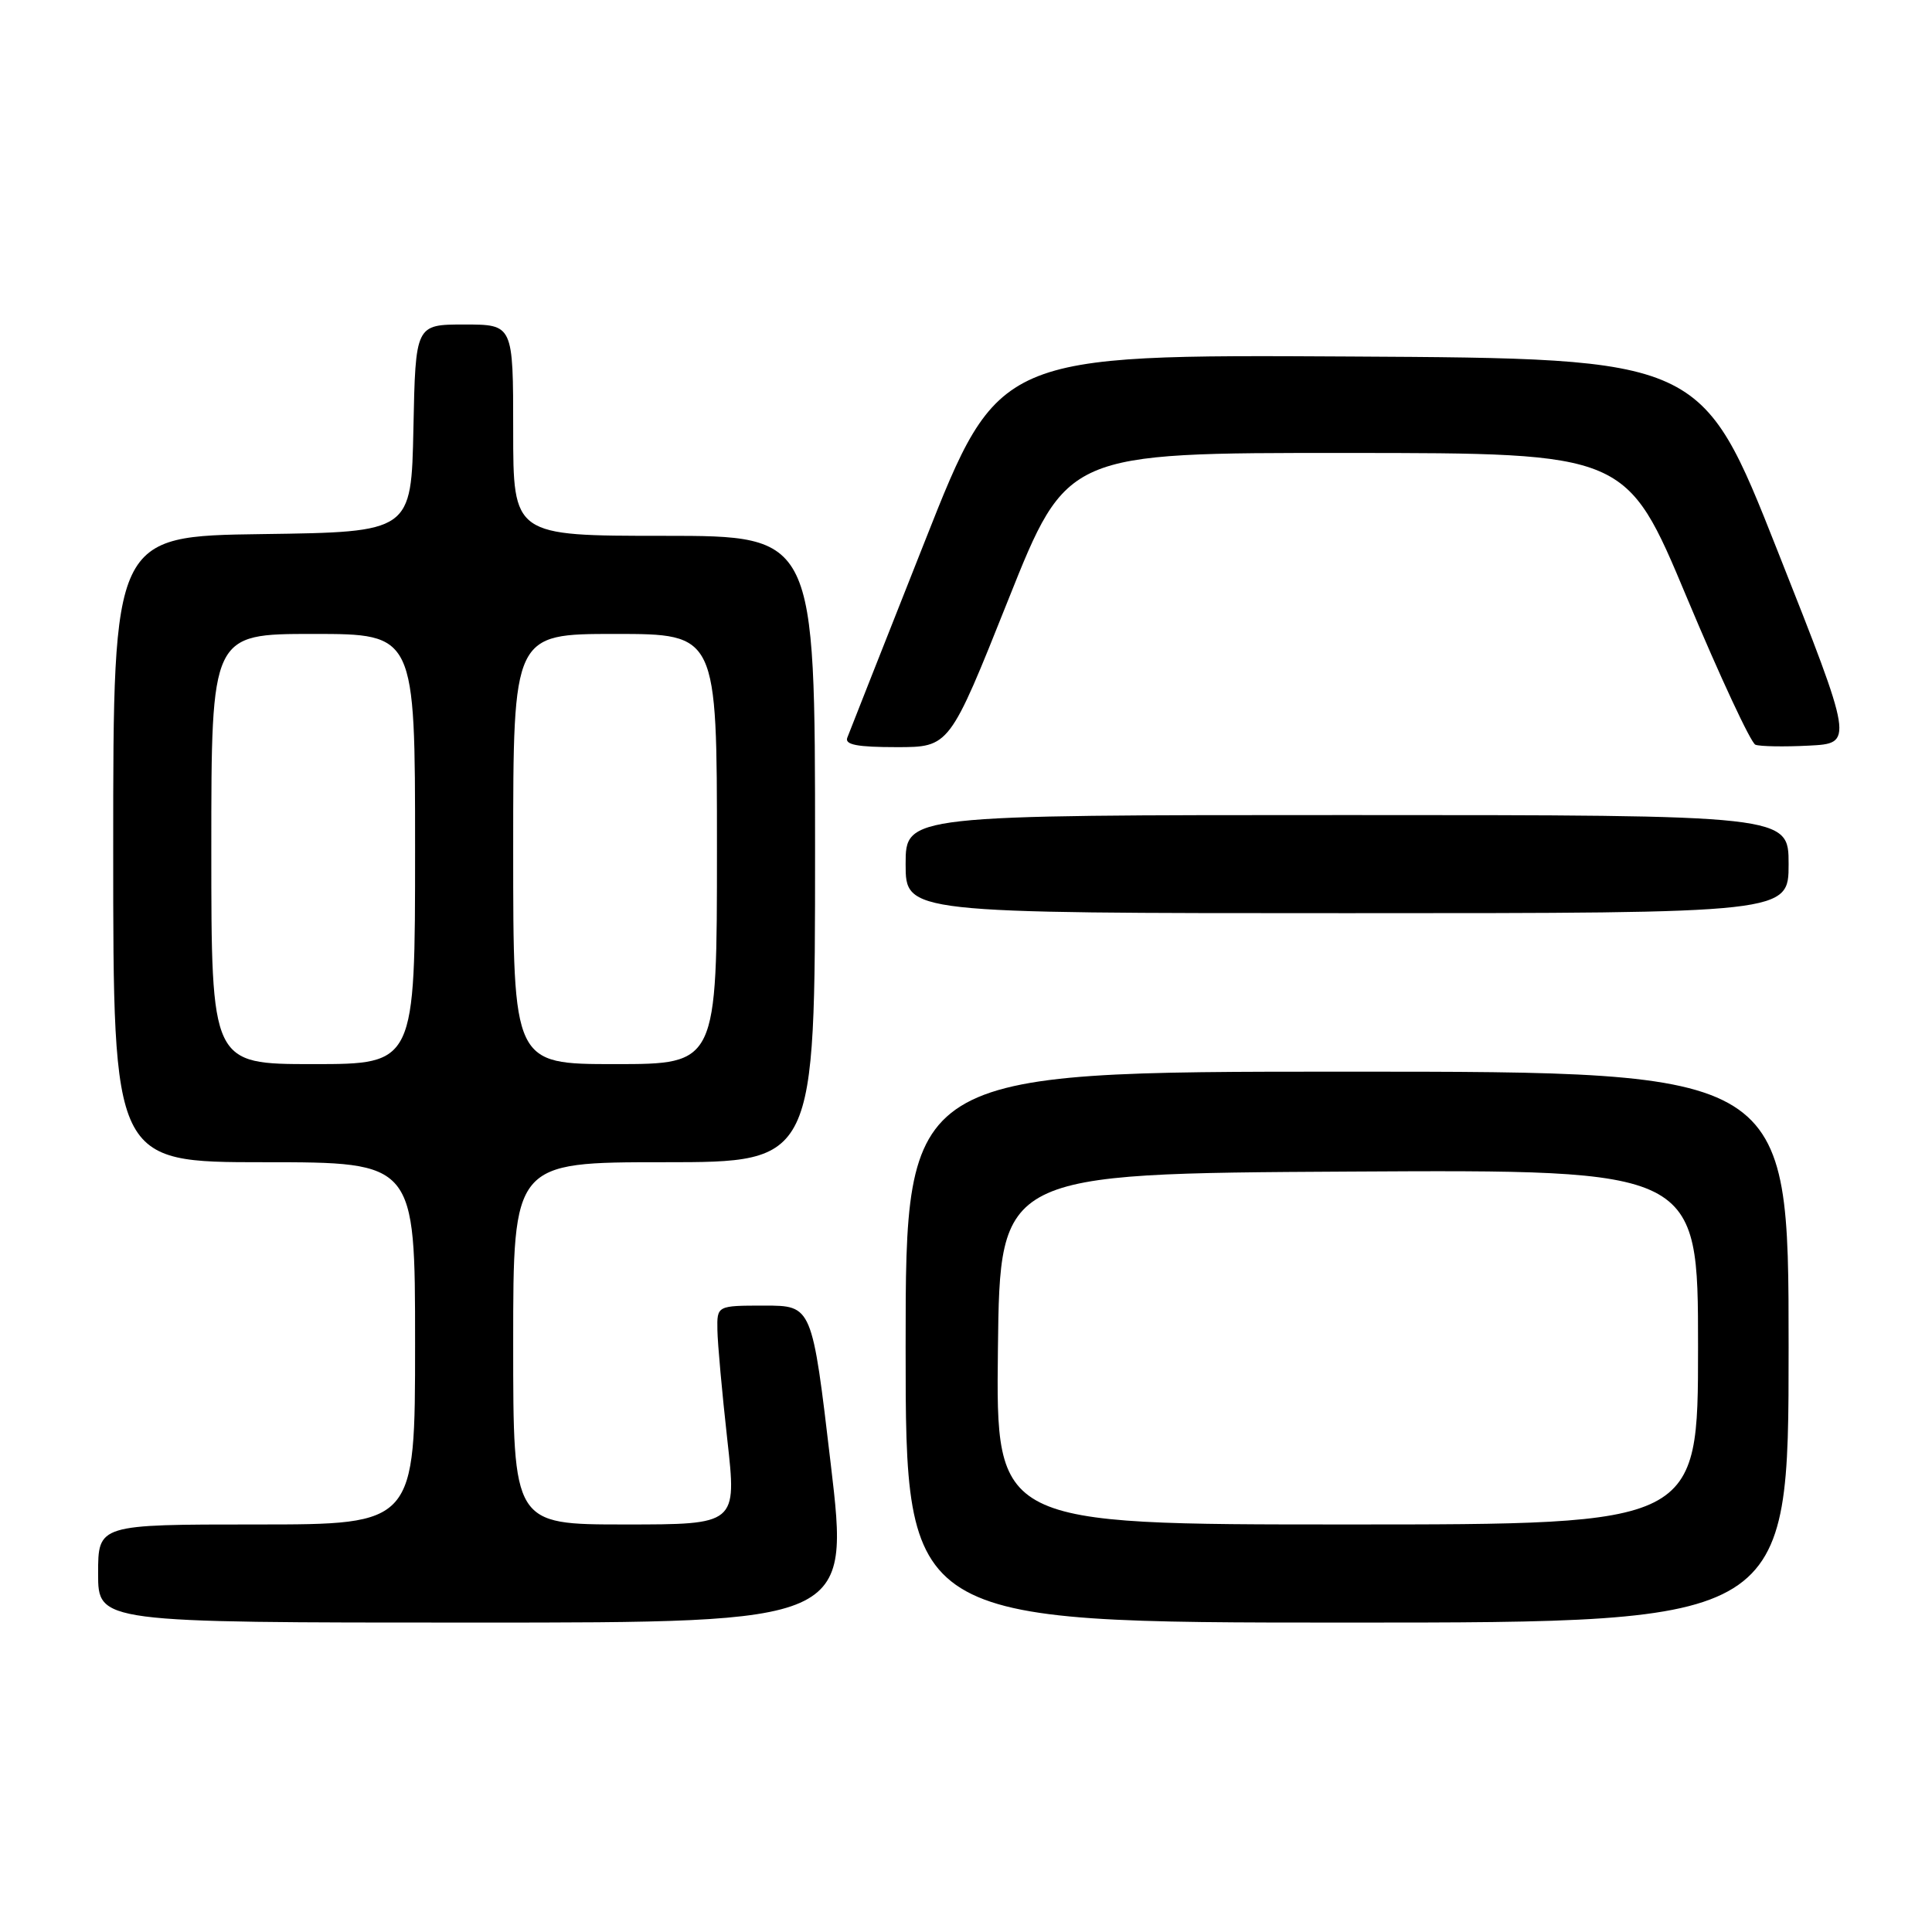 <?xml version="1.0" encoding="UTF-8" standalone="no"?>
<!DOCTYPE svg PUBLIC "-//W3C//DTD SVG 1.1//EN" "http://www.w3.org/Graphics/SVG/1.1/DTD/svg11.dtd" >
<svg xmlns="http://www.w3.org/2000/svg" xmlns:xlink="http://www.w3.org/1999/xlink" version="1.1" viewBox="0 0 256 256">
 <g >
 <path fill="currentColor"
d=" M 110.08 194.00 C 107.61 173.00 107.61 173.00 101.30 173.00 C 95.00 173.00 95.00 173.00 95.06 176.25 C 95.09 178.04 95.68 184.56 96.37 190.75 C 97.63 202.00 97.63 202.00 82.81 202.00 C 68.00 202.00 68.00 202.00 68.00 178.00 C 68.00 154.00 68.00 154.00 88.00 154.00 C 108.00 154.00 108.00 154.00 108.00 112.50 C 108.00 71.00 108.00 71.00 88.00 71.00 C 68.00 71.00 68.00 71.00 68.00 57.00 C 68.00 43.00 68.00 43.00 61.53 43.00 C 55.06 43.00 55.06 43.00 54.78 56.75 C 54.50 70.50 54.50 70.50 34.75 70.77 C 15.00 71.04 15.00 71.04 15.00 112.52 C 15.00 154.00 15.00 154.00 35.00 154.00 C 55.00 154.00 55.00 154.00 55.00 178.00 C 55.00 202.00 55.00 202.00 34.00 202.00 C 13.00 202.00 13.00 202.00 13.00 208.50 C 13.00 215.00 13.00 215.00 62.78 215.00 C 112.56 215.00 112.56 215.00 110.08 194.00 Z  M 237.00 178.50 C 237.00 142.00 237.00 142.00 178.50 142.00 C 120.00 142.00 120.00 142.00 120.00 178.50 C 120.00 215.00 120.00 215.00 178.50 215.00 C 237.00 215.00 237.00 215.00 237.00 178.50 Z  M 237.00 114.50 C 237.00 108.00 237.00 108.00 178.50 108.00 C 120.00 108.00 120.00 108.00 120.00 114.50 C 120.00 121.00 120.00 121.00 178.50 121.00 C 237.00 121.00 237.00 121.00 237.00 114.50 Z  M 133.59 79.50 C 141.37 60.00 141.37 60.00 178.43 60.02 C 215.50 60.03 215.50 60.03 223.50 79.14 C 227.90 89.65 232.00 98.44 232.60 98.68 C 233.21 98.91 236.39 98.97 239.67 98.80 C 245.63 98.50 245.63 98.50 235.54 73.00 C 225.46 47.50 225.46 47.50 178.89 47.24 C 132.32 46.98 132.32 46.98 122.54 71.74 C 117.15 85.36 112.53 97.06 112.27 97.75 C 111.91 98.68 113.60 99.00 118.80 99.00 C 125.81 99.00 125.81 99.00 133.59 79.50 Z  M 28.00 112.50 C 28.00 84.00 28.00 84.00 41.50 84.00 C 55.00 84.00 55.00 84.00 55.00 112.50 C 55.00 141.00 55.00 141.00 41.50 141.00 C 28.00 141.00 28.00 141.00 28.00 112.50 Z  M 68.00 112.50 C 68.00 84.00 68.00 84.00 81.50 84.00 C 95.00 84.00 95.00 84.00 95.00 112.50 C 95.00 141.00 95.00 141.00 81.50 141.00 C 68.00 141.00 68.00 141.00 68.00 112.50 Z  M 132.23 178.75 C 132.50 155.50 132.50 155.50 178.75 155.24 C 225.00 154.98 225.00 154.98 225.00 178.49 C 225.00 202.00 225.00 202.00 178.48 202.00 C 131.96 202.00 131.96 202.00 132.23 178.75 Z "/>
</g>
</svg>